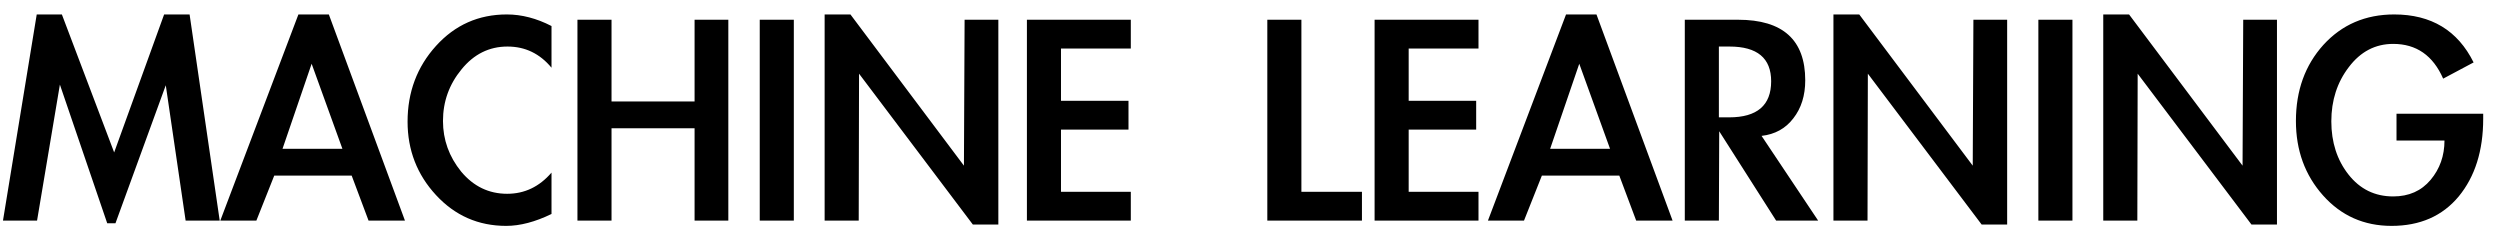 <svg width="136" height="13" viewBox="0 0 136 13" fill="none" xmlns="http://www.w3.org/2000/svg">
<path d="M9.018 4.638L6.282 12.144H5.832L3.258 4.602L2.016 12H0.162L1.998 0.786H3.366L6.21 8.292L8.928 0.786H10.314L11.952 12H10.098L9.018 4.638ZM14.919 9.552L13.947 12H11.985L16.233 0.786H17.889L22.029 12H20.049L19.131 9.552H14.919ZM16.953 3.468L15.369 8.094H18.627L16.953 3.468ZM30.002 3.684C29.366 2.916 28.568 2.532 27.608 2.532C26.612 2.532 25.778 2.946 25.106 3.774C24.434 4.59 24.098 5.526 24.098 6.582C24.098 7.602 24.428 8.52 25.088 9.336C25.76 10.14 26.594 10.542 27.59 10.542C28.538 10.542 29.342 10.158 30.002 9.39V11.64C29.114 12.072 28.292 12.288 27.536 12.288C26.024 12.288 24.752 11.73 23.72 10.614C22.688 9.498 22.172 8.166 22.172 6.618C22.172 5.01 22.688 3.636 23.72 2.496C24.752 1.356 26.036 0.786 27.572 0.786C28.376 0.786 29.186 0.996 30.002 1.416V3.684ZM37.785 5.52V1.074H39.621V12H37.785V6.978H33.267V12H31.413V1.074H33.267V5.52H37.785ZM43.184 12H41.33V1.074H43.184V12ZM44.86 0.786H46.264L52.438 9.012L52.474 1.074H54.31V12.216H52.924L46.732 4.008L46.714 12H44.86V0.786ZM57.718 2.64V5.484H61.39V7.05H57.718V10.434H61.516V12H55.864V1.074H61.516V2.64H57.718ZM70.796 10.434H74.09V12H68.942V1.074H70.796V10.434ZM76.632 2.64V5.484H80.304V7.05H76.632V10.434H80.43V12H74.778V1.074H80.43V2.64H76.632ZM83.878 9.552L82.906 12H80.944L85.192 0.786H86.848L90.988 12H89.008L88.09 9.552H83.878ZM85.912 3.468L84.328 8.094H87.586L85.912 3.468ZM98.907 12H96.621L93.525 7.14L93.507 12H91.653V1.074H94.551C96.987 1.074 98.205 2.172 98.205 4.368C98.205 5.196 97.989 5.886 97.557 6.438C97.137 6.99 96.561 7.308 95.829 7.392L98.907 12ZM93.507 6.384H94.065C95.589 6.384 96.351 5.73 96.351 4.422C96.351 3.162 95.595 2.532 94.083 2.532H93.507V6.384ZM99.739 0.786H101.143L107.317 9.012L107.353 1.074H109.189V12.216H107.803L101.611 4.008L101.593 12H99.739V0.786ZM112.741 12H110.887V1.074H112.741V12ZM114.417 0.786H115.821L121.995 9.012L122.031 1.074H123.867V12.216H122.481L116.289 4.008L116.271 12H114.417V0.786ZM135.086 6.186V6.456C135.086 8.196 134.642 9.606 133.754 10.686C132.866 11.754 131.648 12.288 130.1 12.288C128.6 12.288 127.358 11.736 126.374 10.632C125.39 9.528 124.898 8.178 124.898 6.582C124.898 4.926 125.396 3.546 126.392 2.442C127.4 1.338 128.684 0.786 130.244 0.786C132.26 0.786 133.7 1.656 134.564 3.396L132.908 4.278C132.356 3.018 131.45 2.388 130.19 2.388C129.218 2.388 128.414 2.808 127.778 3.648C127.142 4.476 126.824 5.46 126.824 6.6C126.824 7.74 127.136 8.706 127.76 9.498C128.384 10.29 129.194 10.686 130.19 10.686C131.042 10.686 131.72 10.386 132.224 9.786C132.728 9.186 132.98 8.472 132.98 7.644H130.37V6.186H135.086Z" fill="black"/>
</svg>
